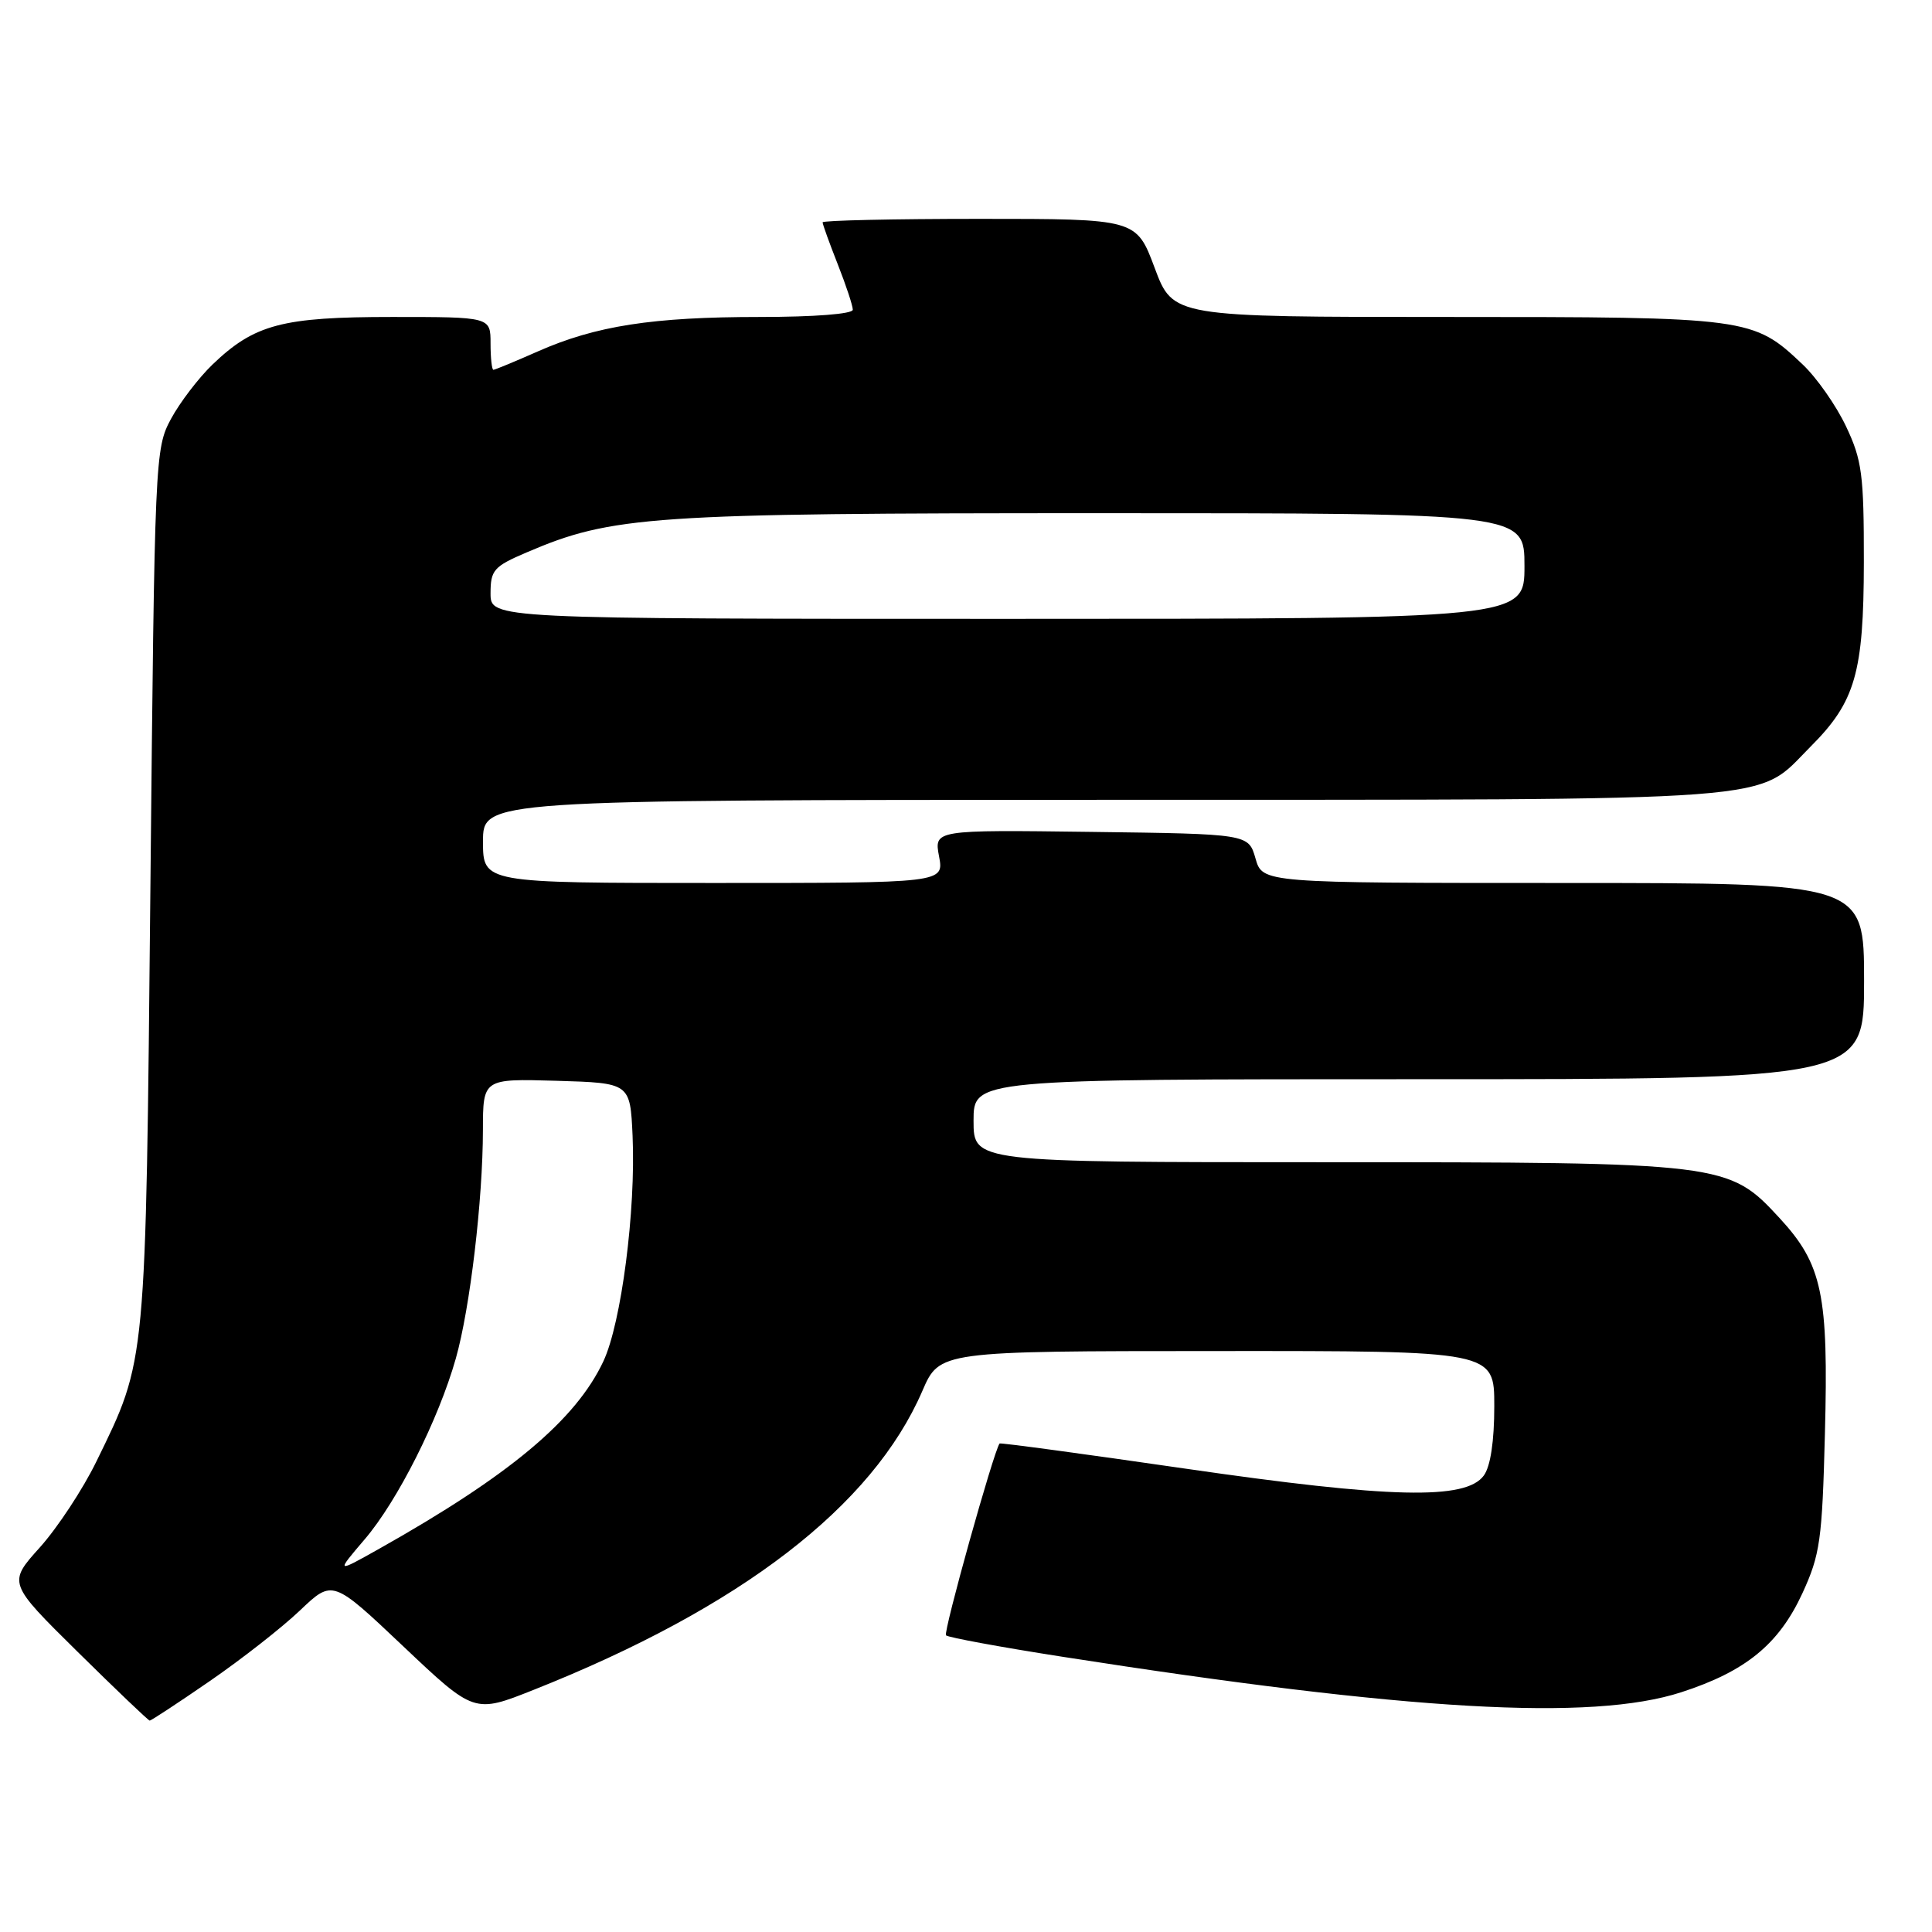 <?xml version="1.0" encoding="UTF-8" standalone="no"?>
<!DOCTYPE svg PUBLIC "-//W3C//DTD SVG 1.1//EN" "http://www.w3.org/Graphics/SVG/1.1/DTD/svg11.dtd" >
<svg xmlns="http://www.w3.org/2000/svg" xmlns:xlink="http://www.w3.org/1999/xlink" version="1.1" viewBox="0 0 256 256">
 <g >
 <path fill="currentColor"
d=" M 27.80 222.75 C 32.00 219.86 37.38 215.65 39.75 213.39 C 44.07 209.28 44.07 209.28 53.45 218.16 C 62.84 227.04 62.84 227.04 70.67 223.93 C 98.12 213.04 115.61 199.59 122.22 184.30 C 124.50 179.03 124.50 179.03 161.25 179.02 C 198.00 179.00 198.00 179.00 198.00 186.31 C 198.00 190.97 197.50 194.31 196.61 195.52 C 194.23 198.78 184.28 198.55 157.06 194.60 C 143.62 192.65 132.54 191.15 132.45 191.27 C 131.65 192.35 124.96 216.29 125.35 216.69 C 125.63 216.97 132.58 218.25 140.78 219.53 C 186.70 226.71 210.88 228.09 222.78 224.23 C 231.33 221.46 235.71 217.87 238.83 211.11 C 241.17 206.02 241.45 204.08 241.81 190.00 C 242.30 171.50 241.47 167.55 235.81 161.41 C 229.03 154.06 228.56 154.00 175.32 154.00 C 129.00 154.00 129.00 154.00 129.00 148.50 C 129.00 143.00 129.00 143.00 188.00 143.00 C 247.00 143.00 247.00 143.00 247.00 130.00 C 247.00 117.00 247.00 117.00 207.14 117.00 C 167.29 117.00 167.29 117.00 166.36 113.75 C 165.43 110.50 165.43 110.50 144.60 110.23 C 123.77 109.96 123.77 109.96 124.43 113.48 C 125.09 117.00 125.09 117.00 94.55 117.00 C 64.00 117.00 64.00 117.00 64.00 111.50 C 64.00 106.00 64.00 106.00 146.25 105.98 C 238.10 105.95 232.47 106.38 239.92 98.92 C 245.84 93.00 246.95 89.15 246.97 74.50 C 246.98 62.89 246.73 60.97 244.61 56.50 C 243.31 53.75 240.73 50.06 238.87 48.30 C 232.30 42.07 231.78 42.00 191.75 42.00 C 155.43 42.00 155.43 42.00 153.00 35.50 C 150.57 29.00 150.57 29.00 129.78 29.00 C 118.35 29.00 109.00 29.21 109.00 29.46 C 109.00 29.72 109.90 32.21 111.00 35.00 C 112.10 37.79 113.00 40.51 113.00 41.04 C 113.00 41.60 107.91 42.00 100.68 42.00 C 86.47 42.00 78.93 43.17 71.23 46.58 C 68.22 47.91 65.58 49.00 65.38 49.00 C 65.17 49.00 65.00 47.42 65.00 45.50 C 65.00 42.00 65.00 42.00 51.97 42.00 C 37.39 42.00 33.72 42.97 28.16 48.30 C 26.33 50.06 23.85 53.30 22.66 55.50 C 20.54 59.43 20.49 60.49 19.93 117.50 C 19.30 181.31 19.43 180.02 12.78 193.64 C 11.00 197.30 7.62 202.43 5.29 205.03 C 1.04 209.75 1.04 209.75 10.27 218.86 C 15.35 223.87 19.65 227.98 19.84 227.99 C 20.02 227.99 23.61 225.64 27.80 222.75 Z  M 48.32 203.97 C 52.68 198.88 58.11 188.09 60.40 180.00 C 62.28 173.37 63.98 159.01 63.99 149.71 C 64.00 142.93 64.00 142.93 73.75 143.21 C 83.50 143.50 83.50 143.50 83.82 150.50 C 84.26 160.39 82.33 175.31 79.95 180.38 C 76.30 188.16 67.49 195.52 50.28 205.20 C 44.50 208.45 44.50 208.45 48.32 203.97 Z  M 65.00 78.62 C 65.00 75.55 65.42 75.06 69.75 73.21 C 81.11 68.34 86.07 68.00 145.96 68.00 C 202.00 68.00 202.00 68.00 202.00 75.00 C 202.00 82.00 202.00 82.00 133.50 82.00 C 65.00 82.00 65.00 82.00 65.00 78.62 Z "/>
</g>
</svg>